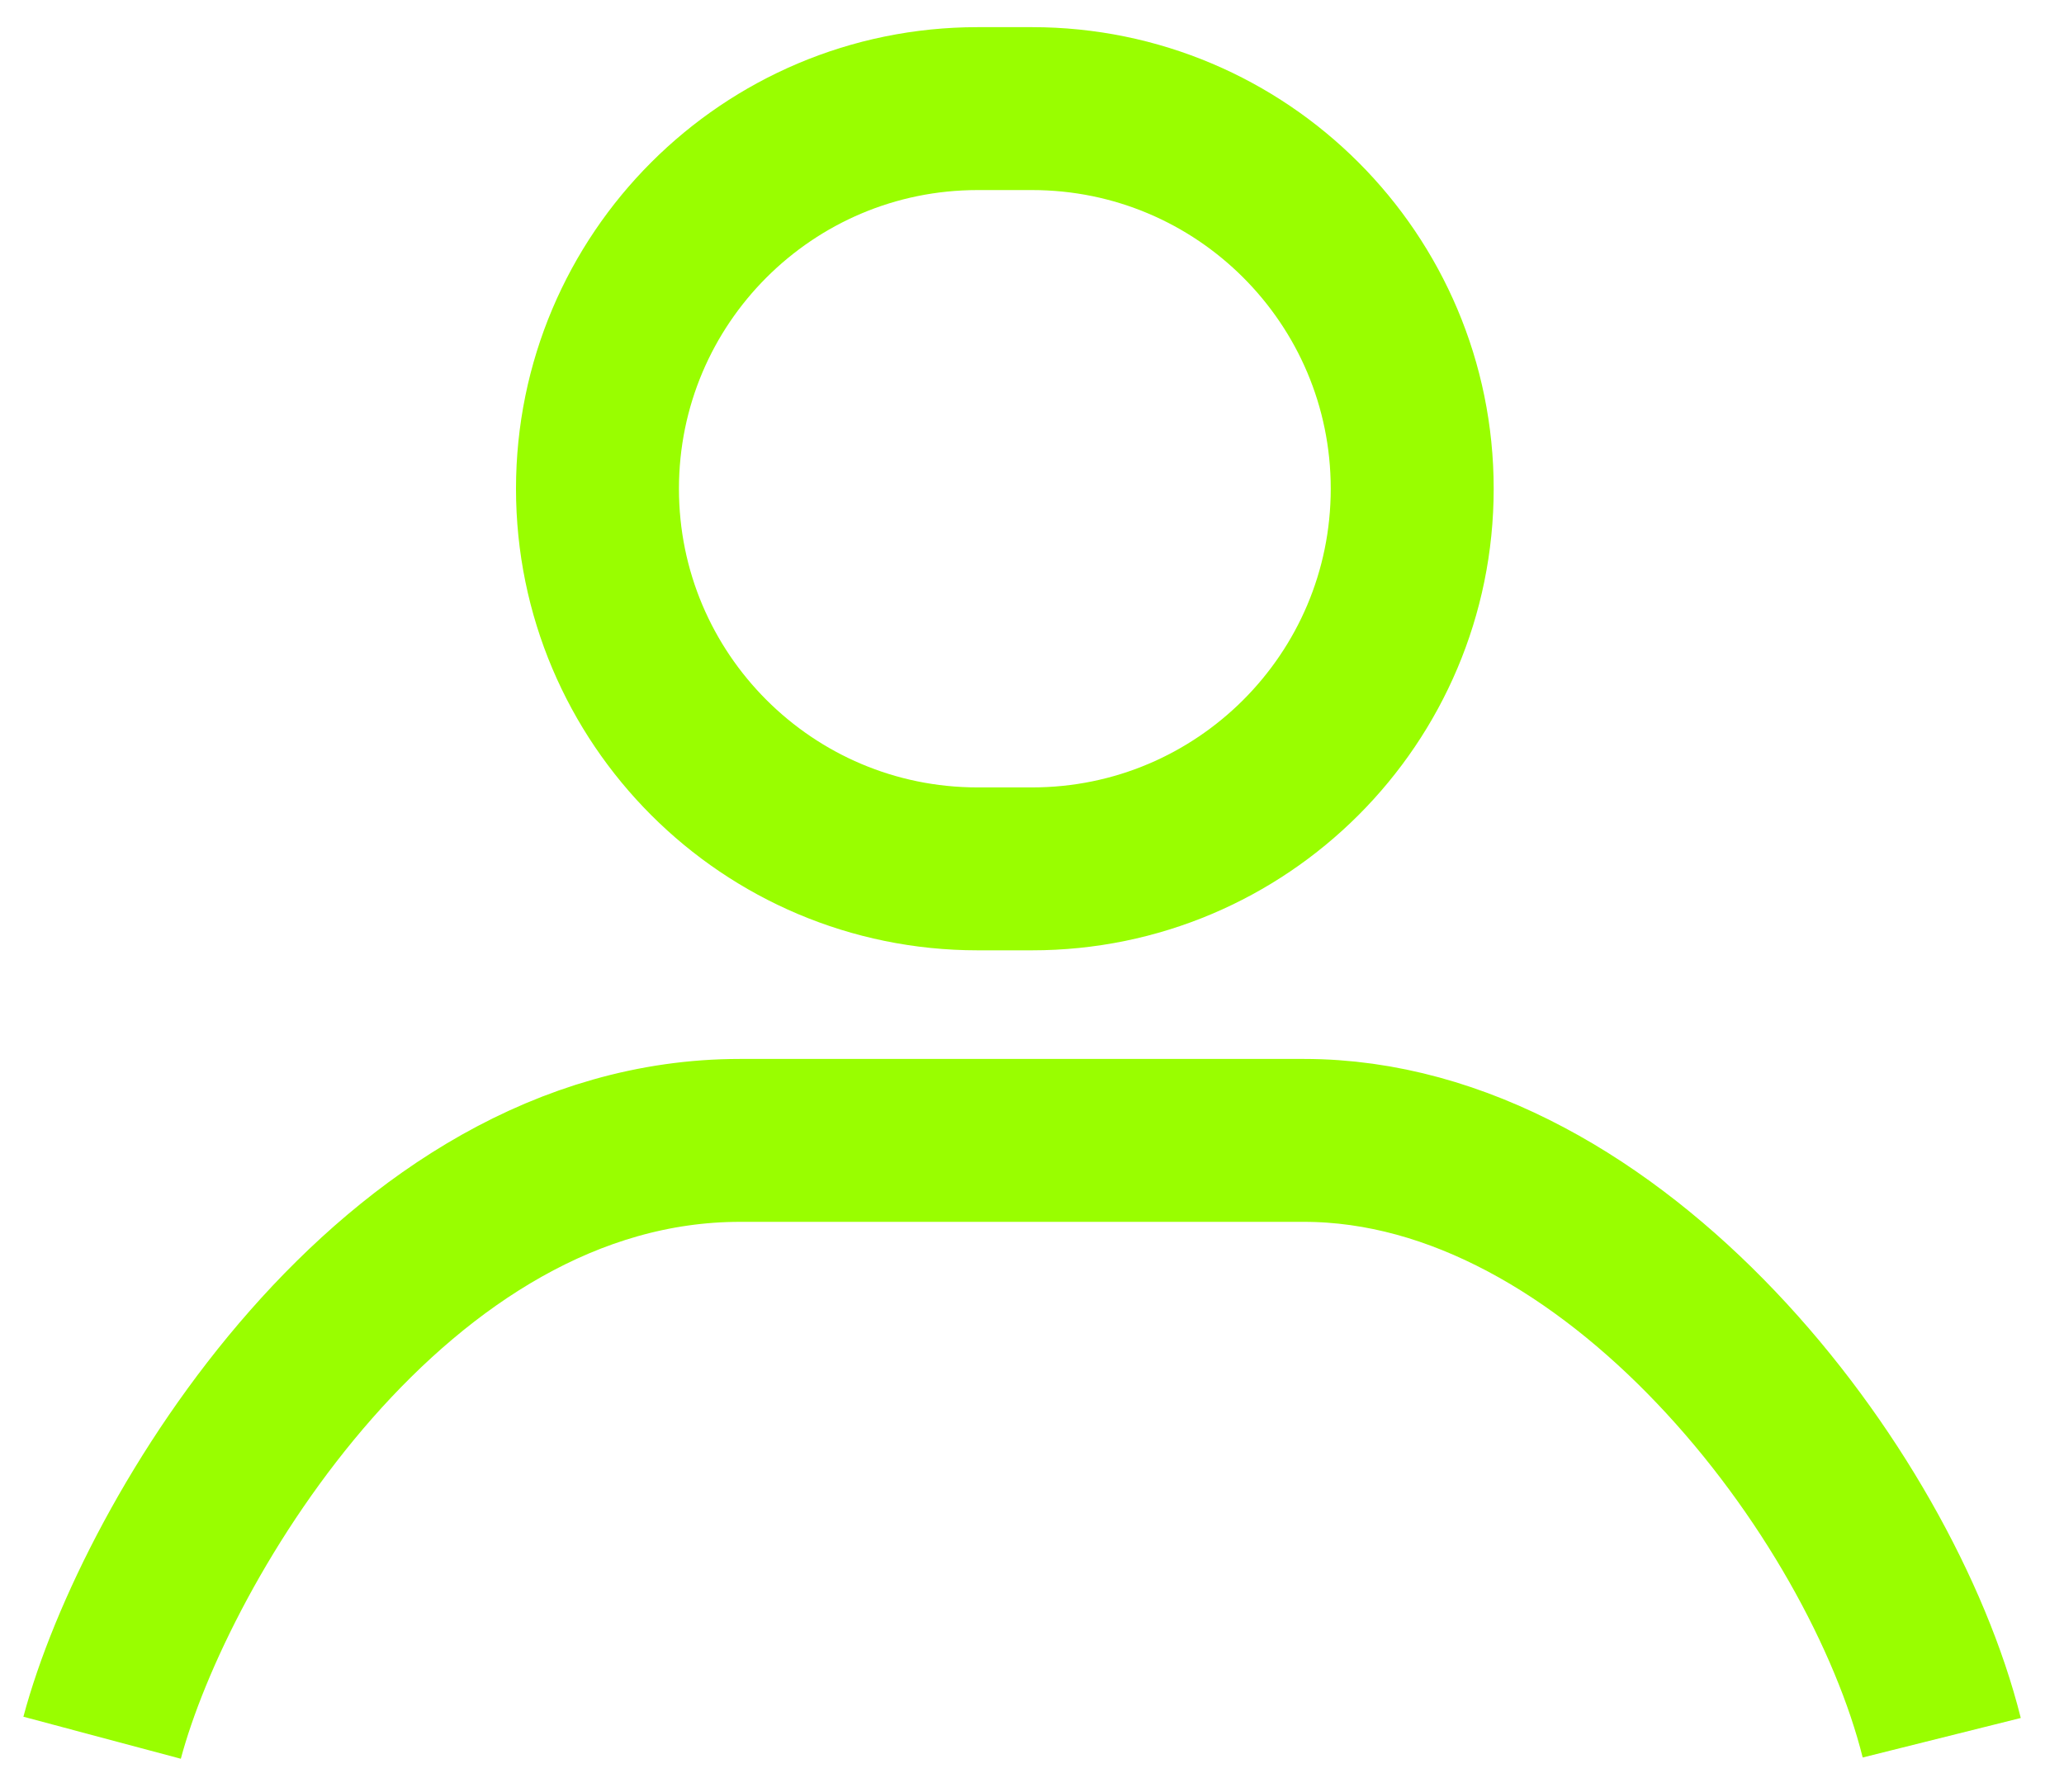 <svg width="38" height="33" viewBox="0 0 38 33" fill="none" xmlns="http://www.w3.org/2000/svg">
<path d="M35.749 32C34.624 27.5 29.716 21 24.005 21C16.958 21 17.398 21 18.5 21H13.625C7.249 21 2.859 28.333 1.88 32M18 16H19C22.866 16 26 12.866 26 9C26 5.134 22.866 2 19 2H18C14.134 2 11 5.134 11 9C11 12.866 14.134 16 18 16Z" stroke="#99FE00" stroke-width="3"/>
</svg>
